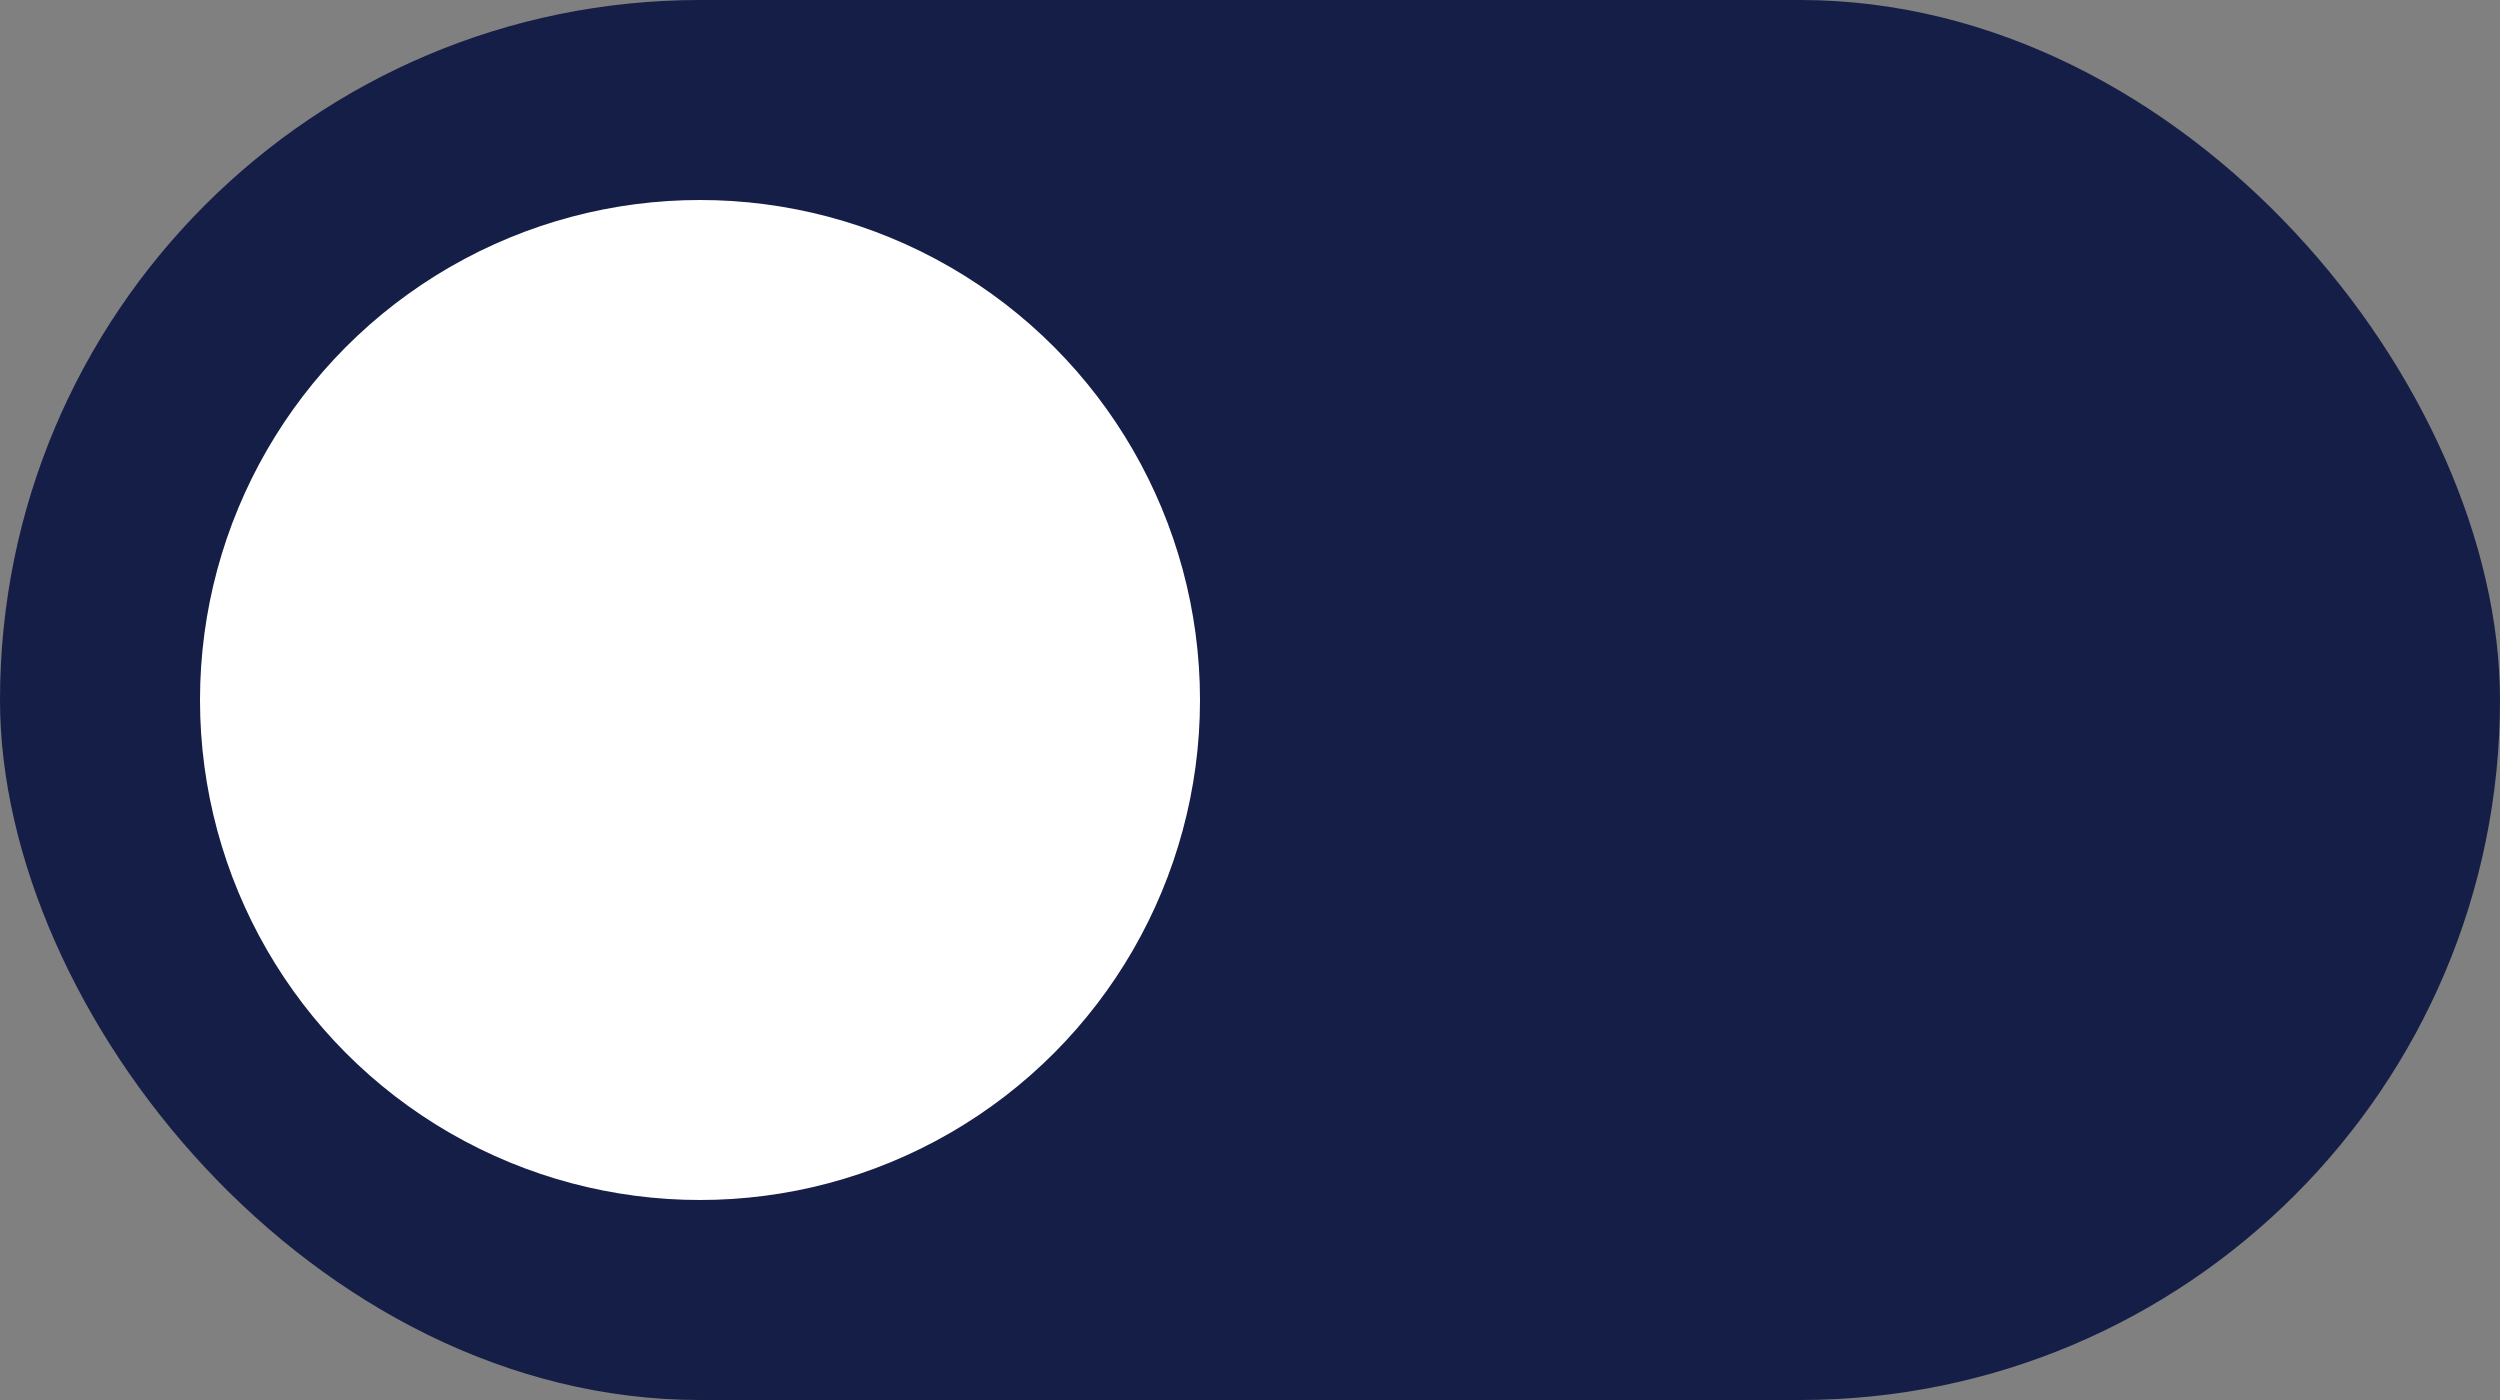 <svg width="50" height="28" viewBox="0 0 50 28" fill="none" xmlns="http://www.w3.org/2000/svg">
<rect x="0" y="0" width="50" height="28" fill="#808080" stroke="none"/>
<g id="&#237;&#134;&#160;&#234;&#184;&#128;&#235;&#178;&#132;&#237;&#138;&#188;">
<rect id="Rectangle 34629154" width="50" height="28" rx="14" fill="#151E46"/>
<circle id="Ellipse 8235" cx="14" cy="14" r="10" fill="white"/>
</g>
</svg>
